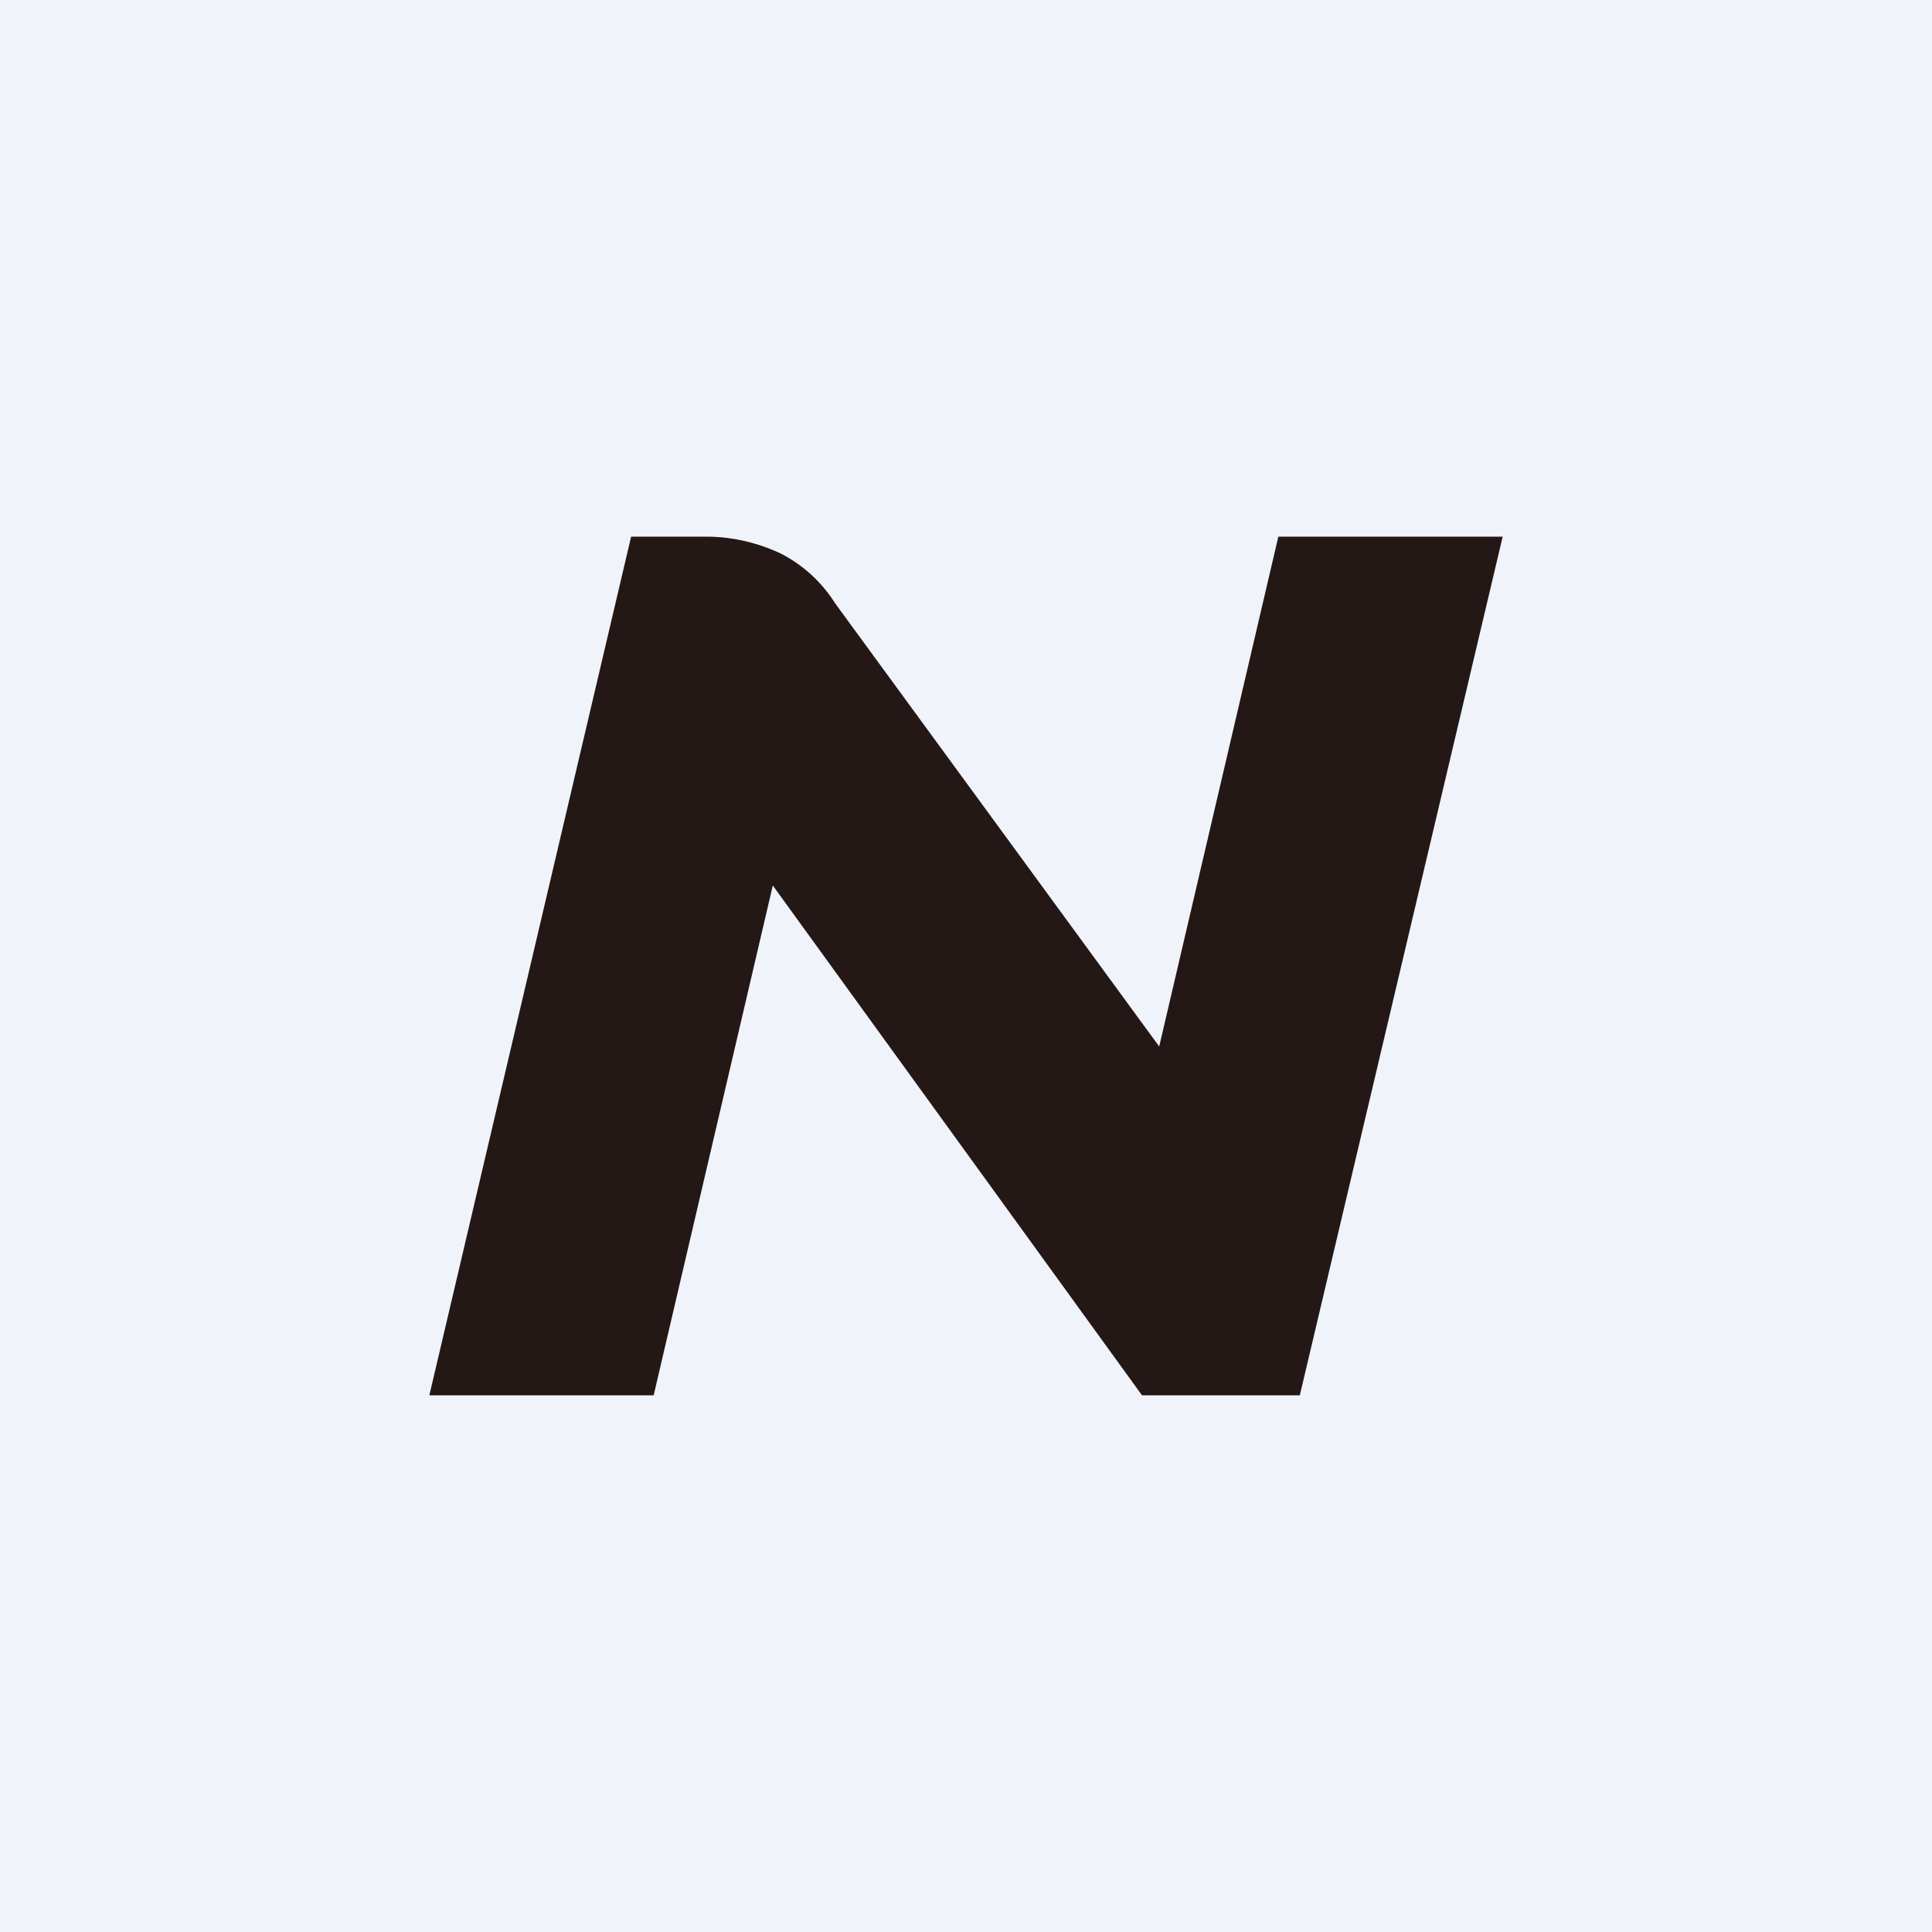 <!-- by TradingView --><svg width="18" height="18" viewBox="0 0 18 18" xmlns="http://www.w3.org/2000/svg"><path fill="#F0F3FA" d="M0 0h18v18H0z"/><path d="M11.91 5 10.8 9.75 7.78 5.62a1.3 1.3 0 0 0-.5-.46c-.21-.1-.45-.16-.7-.16h-.7L4 13h2.09L7.2 8.25 10.64 13h1.47L14 5h-2.09Z" fill="#231815"/></svg>